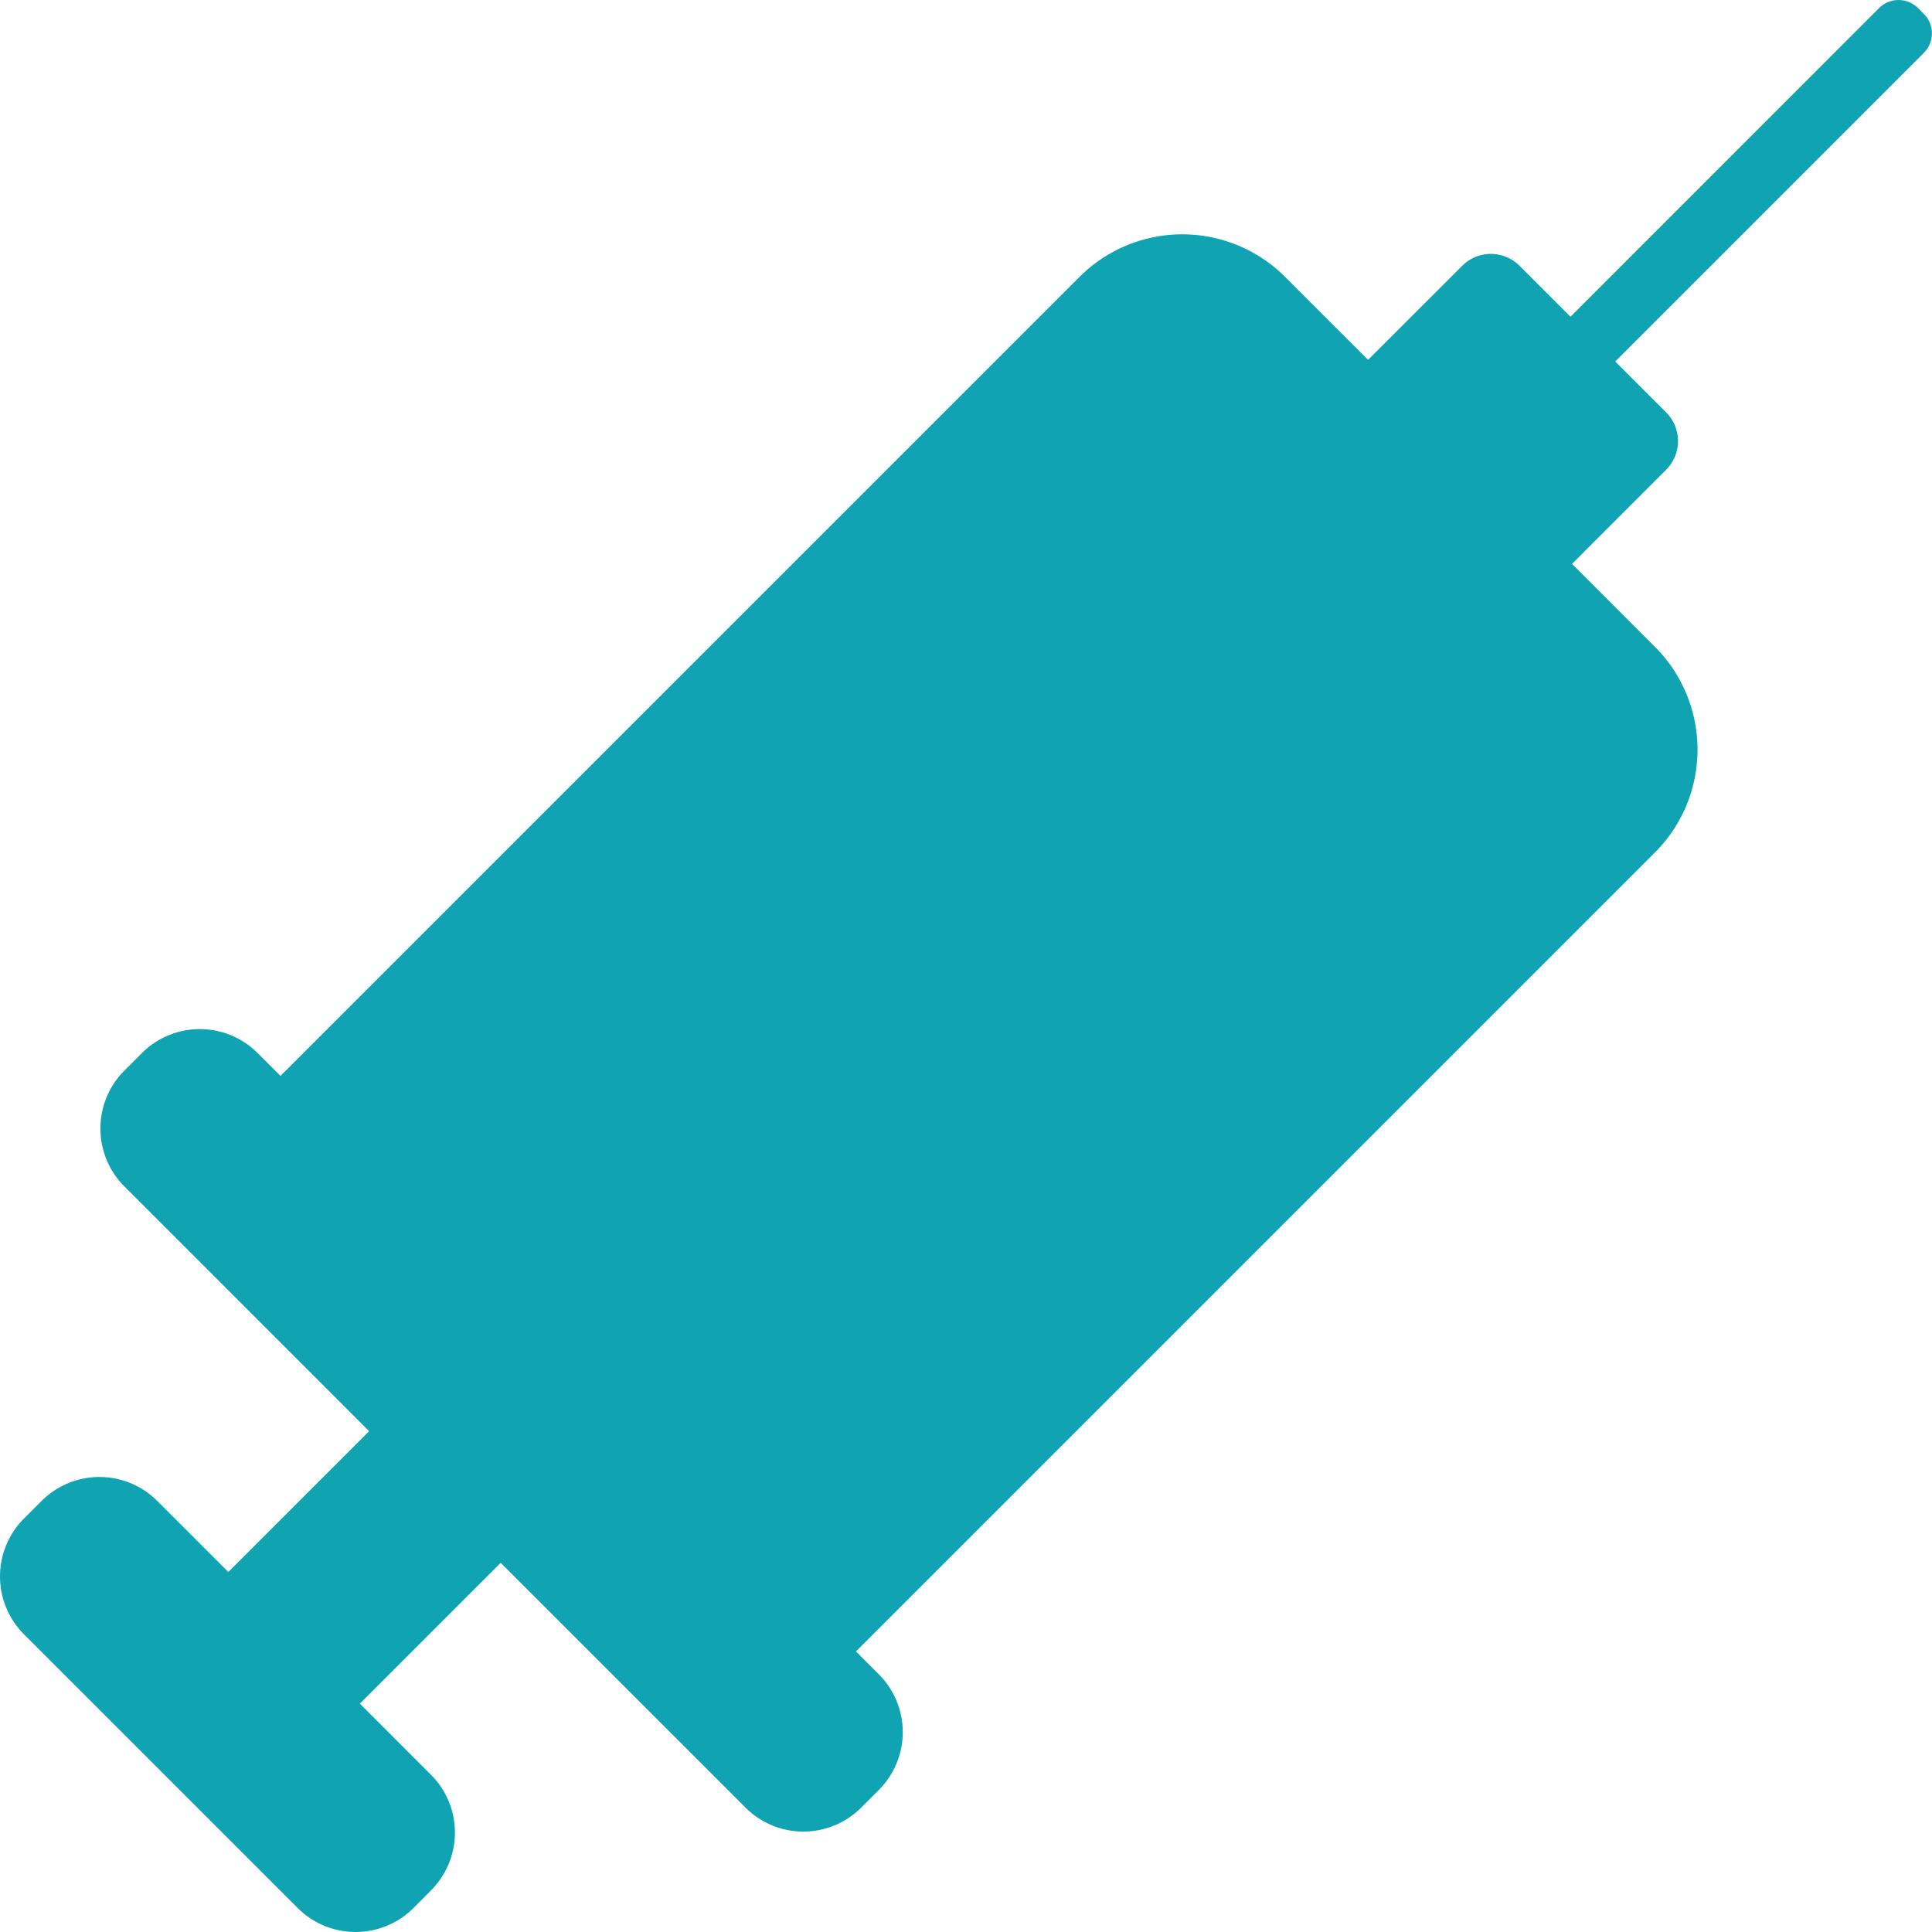 <svg xmlns="http://www.w3.org/2000/svg" width="110.952" height="110.95" viewBox="0 0 110.952 110.95">
  <path id="Контур_18907" data-name="Контур 18907" d="M967.222,8153.2l-1.007,1.007a4.7,4.7,0,0,0,0,6.649l15.717,15.718a4.705,4.705,0,0,0,6.652,0l1-1.006a4.7,4.7,0,0,0,0-6.65l-4.08-4.081,8.086-8.086,14.057,14.055a4.7,4.7,0,0,0,6.651,0l1.005-1.006a4.7,4.7,0,0,0,0-6.65l-1.308-1.31,45.88-45.882a8.35,8.35,0,0,0,0-11.815l-4.758-4.76h0l5.156-5.158h0l.249-.249a2.331,2.331,0,0,0,0-3.293l-.249-.249h0l-2.675-2.676,17.724-17.725a1.576,1.576,0,0,0,0-2.232l-.337-.338a1.581,1.581,0,0,0-2.233,0l-17.723,17.726,1.436,1.436h0l-1.436-1.436-2.926-2.925a2.326,2.326,0,0,0-3.292,0l-5.407,5.4-4.761-4.759a8.353,8.353,0,0,0-11.815,0l-45.882,45.882-1.311-1.309a4.7,4.7,0,0,0-6.65,0l-1.006,1.006a4.705,4.705,0,0,0,0,6.65l14.055,14.056-8.086,8.086-4.08-4.081A4.7,4.7,0,0,0,967.222,8153.2Z" transform="translate(-964.837 -8067)" fill="#10a3b2"/>
</svg>
